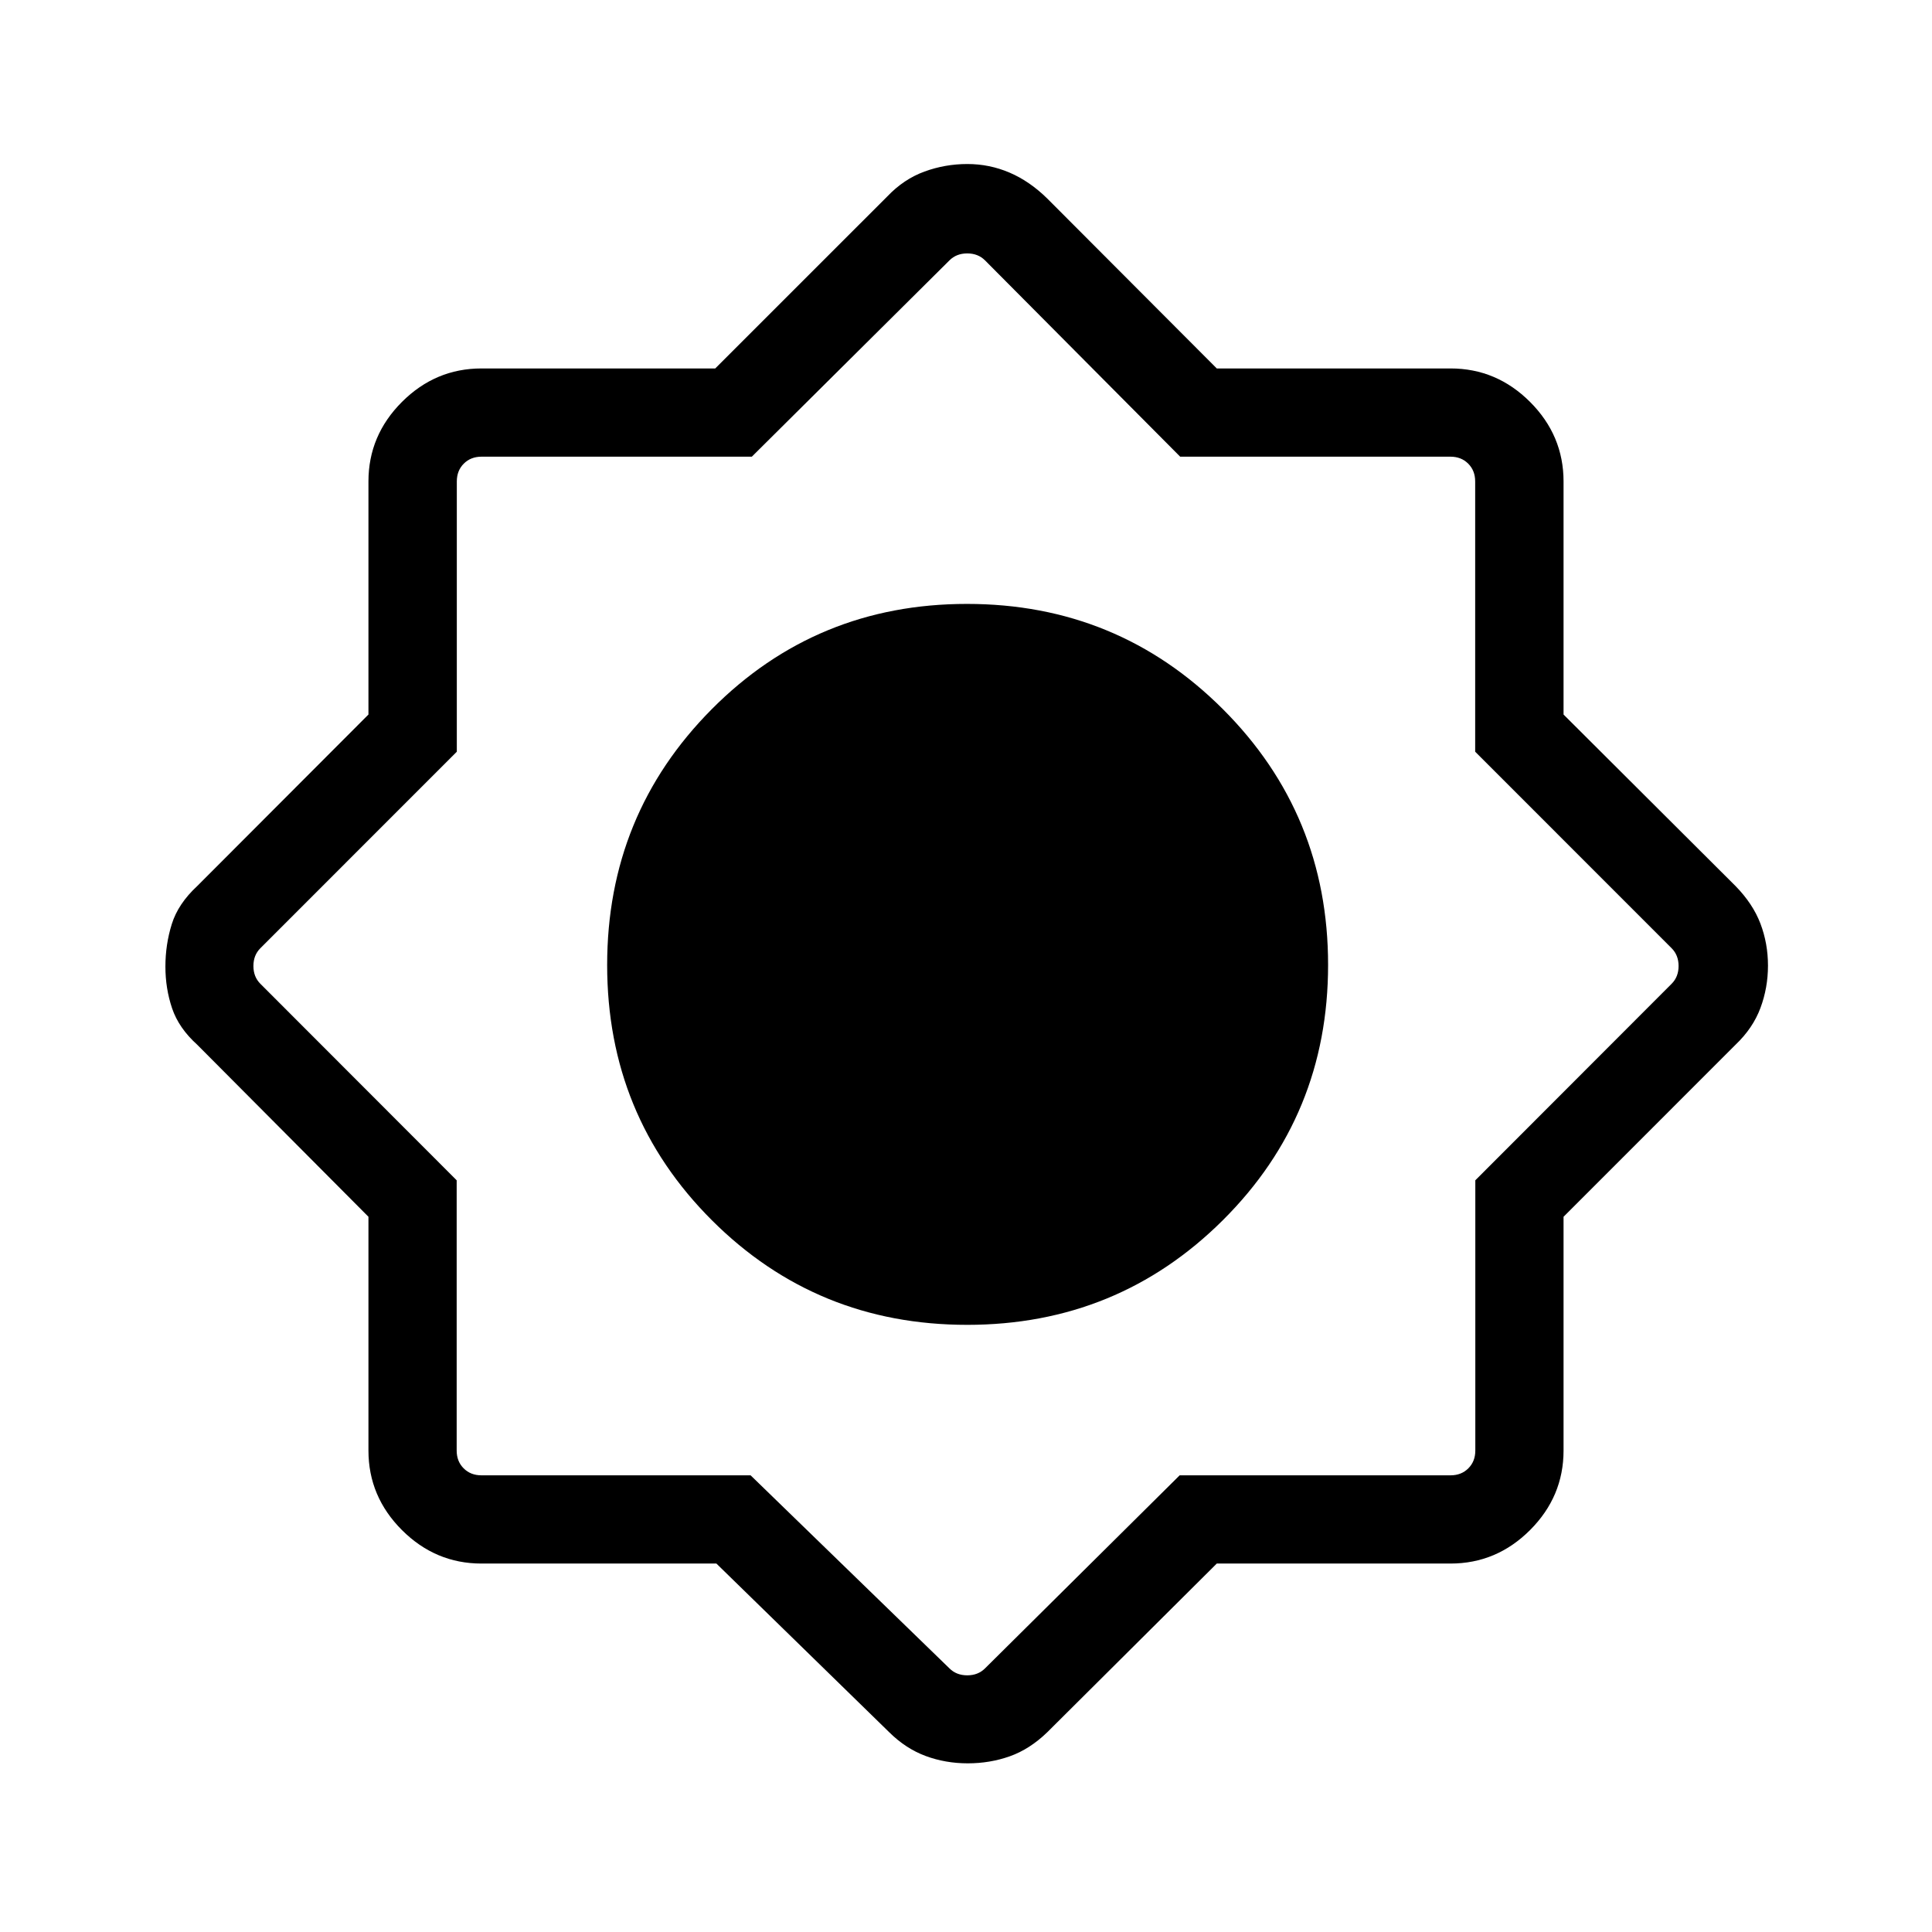 <svg xmlns="http://www.w3.org/2000/svg" height="48" viewBox="0 -960 960 960" width="48"><path d="M355.97-183.08H239.23q-22.86 0-39.51-16.64-16.64-16.65-16.64-39.51V-355.4L98-440.88q-9.15-8.25-12.48-18.07-3.33-9.83-3.33-20.78 0-10.95 3.17-21.09 3.16-10.13 12.64-18.91l85.08-85.22v-115.82q0-22.86 16.64-39.51 16.65-16.64 39.51-16.64H355.4l85.48-85.46q8.2-8.62 18.48-12.37 10.28-3.75 21.29-3.75t20.97 4.26q9.96 4.25 18.73 12.86l84.26 84.46h116.16q22.86 0 39.51 16.64 16.64 16.65 16.64 39.51v115.82l85.46 85.22q8.62 8.81 12.37 18.67 3.75 9.87 3.75 20.87 0 11-3.75 21.06-3.75 10.05-12.37 18.25l-85.46 85.48v116.17q0 22.86-16.64 39.51-16.65 16.64-39.51 16.64H604.61l-84.26 83.85q-8.73 8.43-18.59 11.92-9.87 3.5-20.88 3.5-11.09 0-20.96-3.66-9.86-3.67-18.04-11.76l-85.91-83.85Zm124.6-118.61q74.82 0 127.09-52.03 52.26-52.03 52.26-126.85t-52.31-127.09q-52.31-52.26-127.13-52.26-74.83 0-126.81 52.31-51.98 52.31-51.98 127.13 0 74.83 52.03 126.81 52.03 51.98 126.85 51.98Zm.05-178.93Zm-107.65 253.7 98.8 95.92q3.46 3.46 8.85 3.46 5.38 0 8.84-3.46l96.71-95.92h134.6q5.38 0 8.84-3.47 3.47-3.46 3.47-8.84v-134.29l97.53-97.63q3.47-3.46 3.47-8.85t-3.47-8.85l-97.6-97.63v-134.29q0-5.38-3.46-8.84-3.46-3.47-8.85-3.47H586.42l-96.96-97.53q-3.46-3.47-8.84-3.47-5.39 0-8.85 3.47l-98.19 97.53H239.3q-5.39 0-8.85 3.47-3.46 3.46-3.46 8.84v134.29l-97.6 97.63q-3.47 3.46-3.47 8.85t3.47 8.85l97.53 97.63v134.29q0 5.38 3.47 8.84 3.46 3.47 8.84 3.47h133.74ZM480-480.62Z"/></svg>